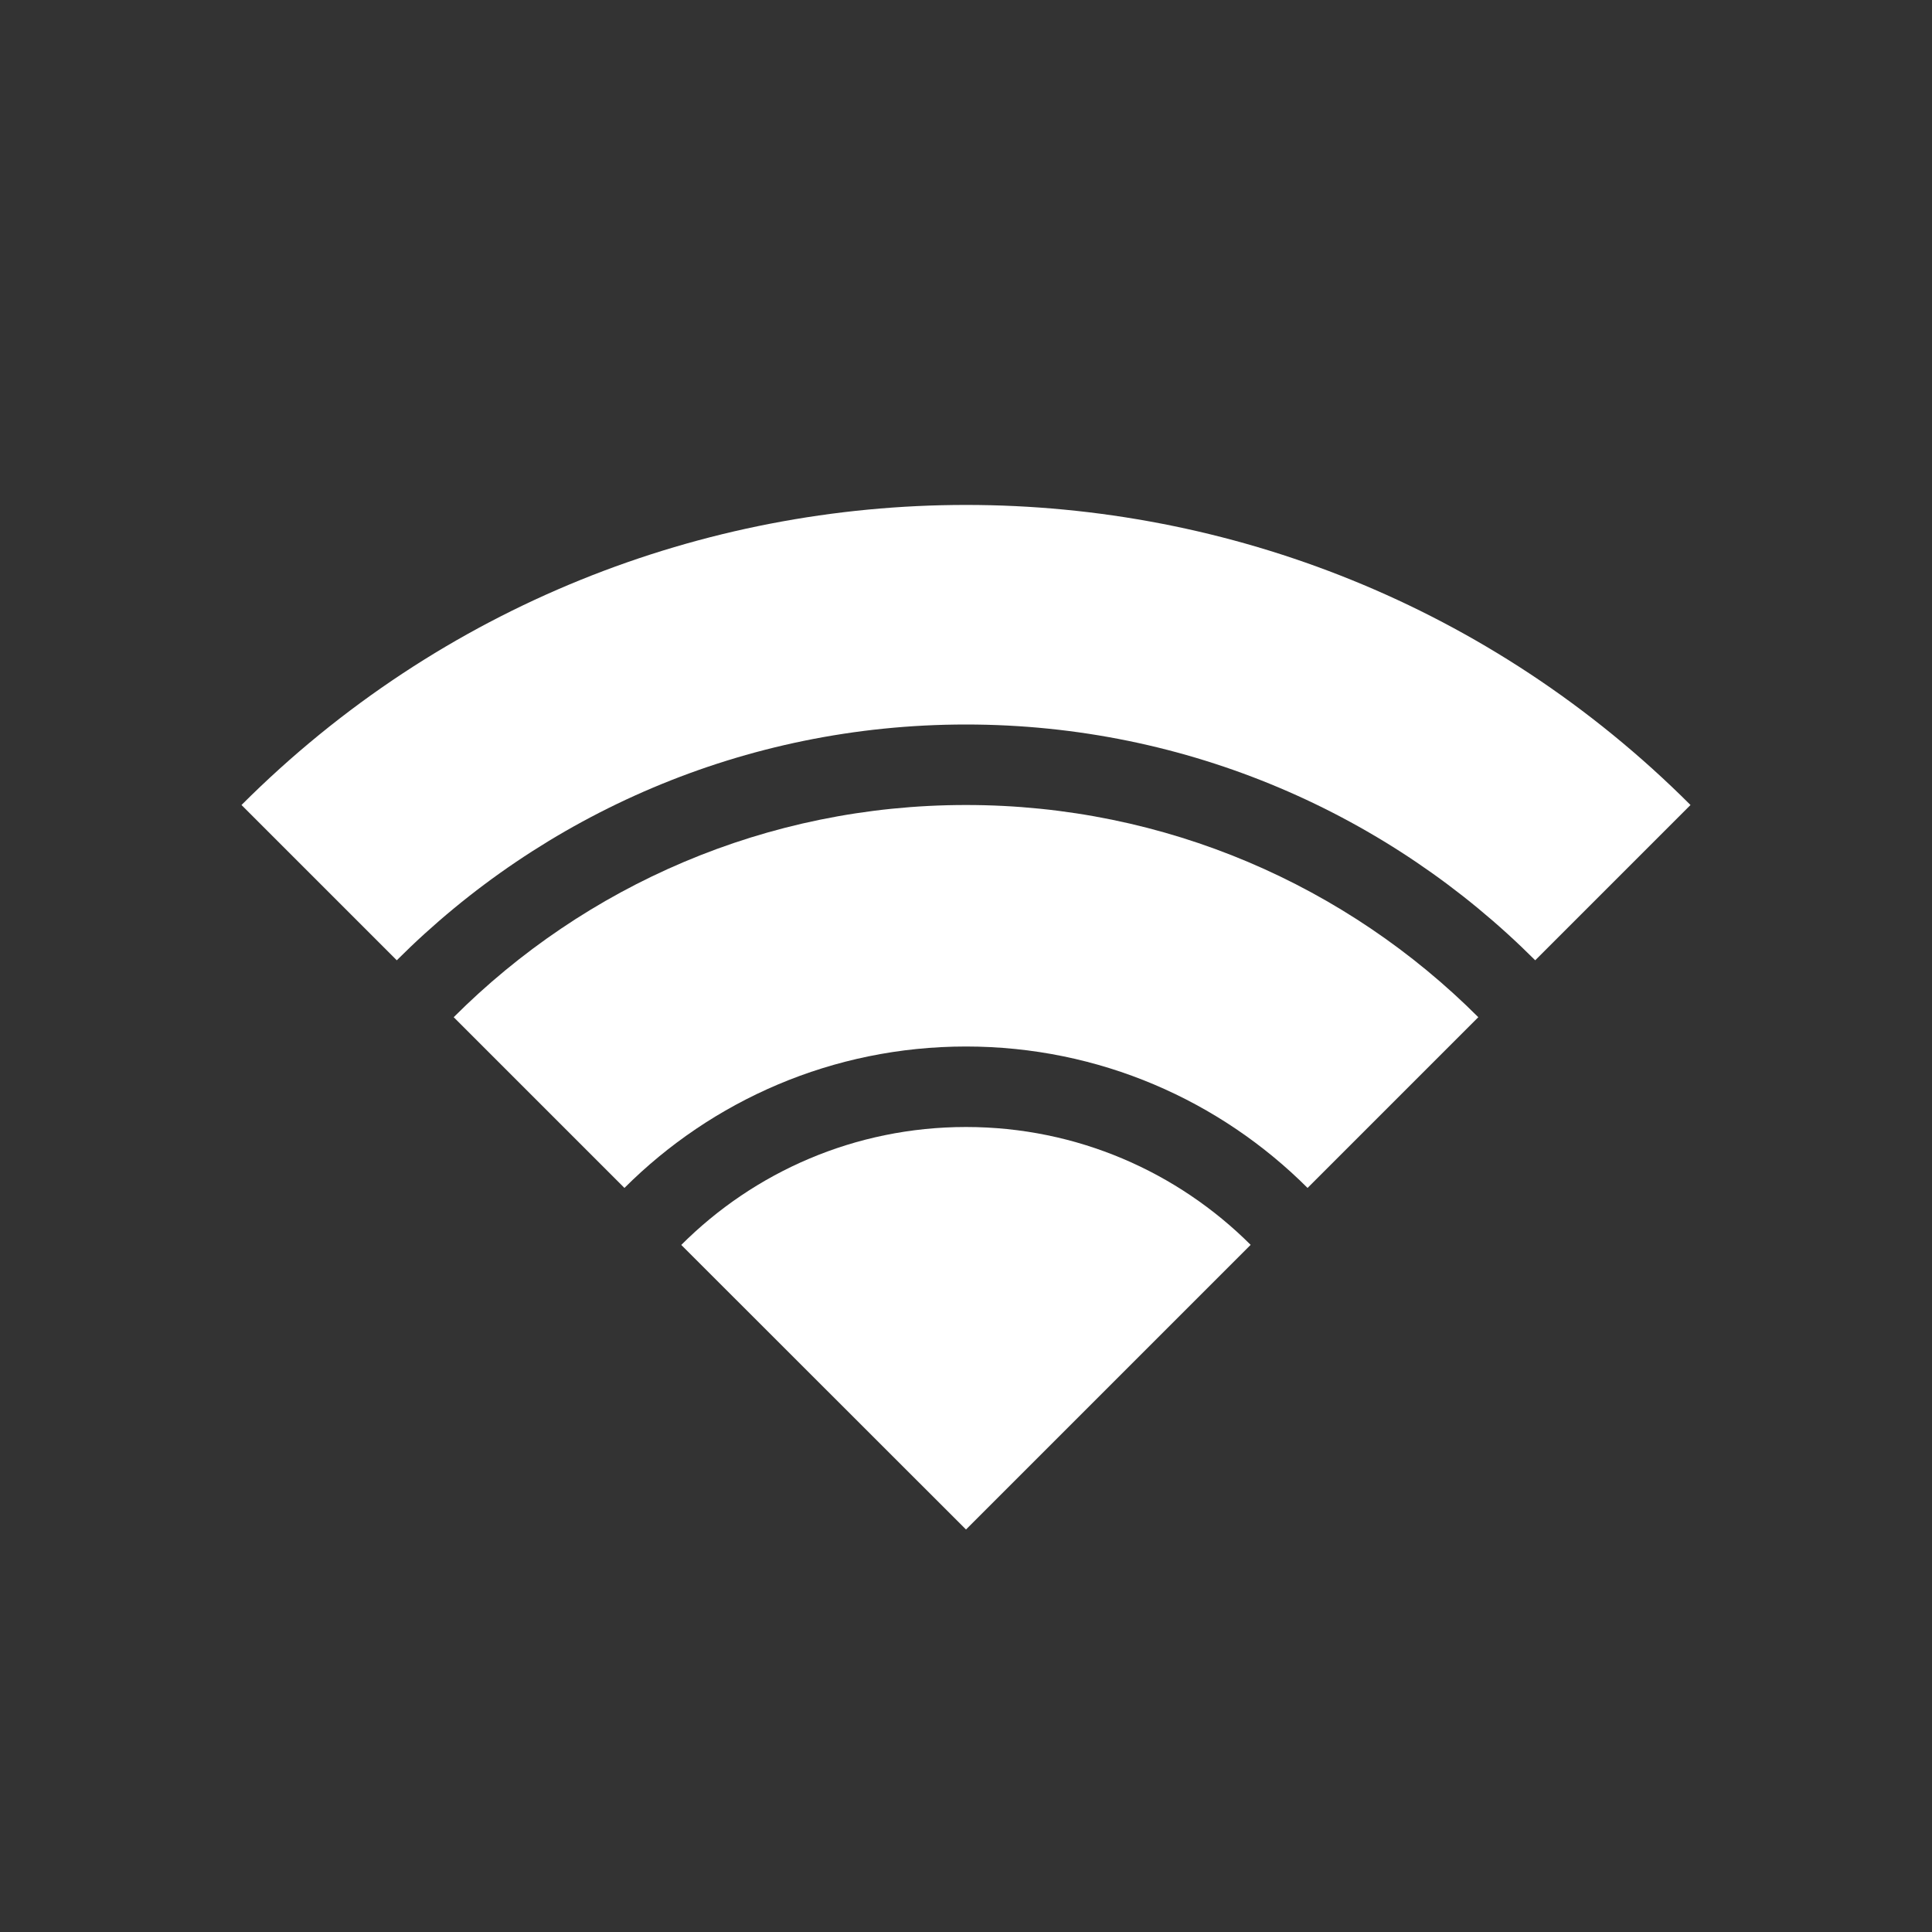 <svg xmlns="http://www.w3.org/2000/svg" width="24" height="24" viewBox="0 0 24 24">
    <rect x="0" y="0" width="24" height="24" fill="#333333" stroke="none"/>
    <g fill="#FFF" fill-rule="evenodd">
        <path d="M9 8c1.38 0 2.63.56 3.536 1.464L9 13 5.463 9.465C6.368 8.56 7.62 8 9 8z" transform="translate(3 6)"/>
        <path d="M9 4c2.485 0 4.735 1.007 6.364 2.636l-2.121 2.121C12.157 7.672 10.657 7 9 7c-1.657 0-3.157.672-4.243 1.757L2.636 6.636C4.265 5.007 6.515 4 9 4z" transform="translate(3 6)"/>
        <path d="M18 4l-1.929 1.929C14.261 4.119 11.761 3 9 3S3.739 4.12 1.929 5.929L0 4C4.97-.97 13.03-.97 18 4z" transform="translate(3 6)"/>
    </g>
</svg>
